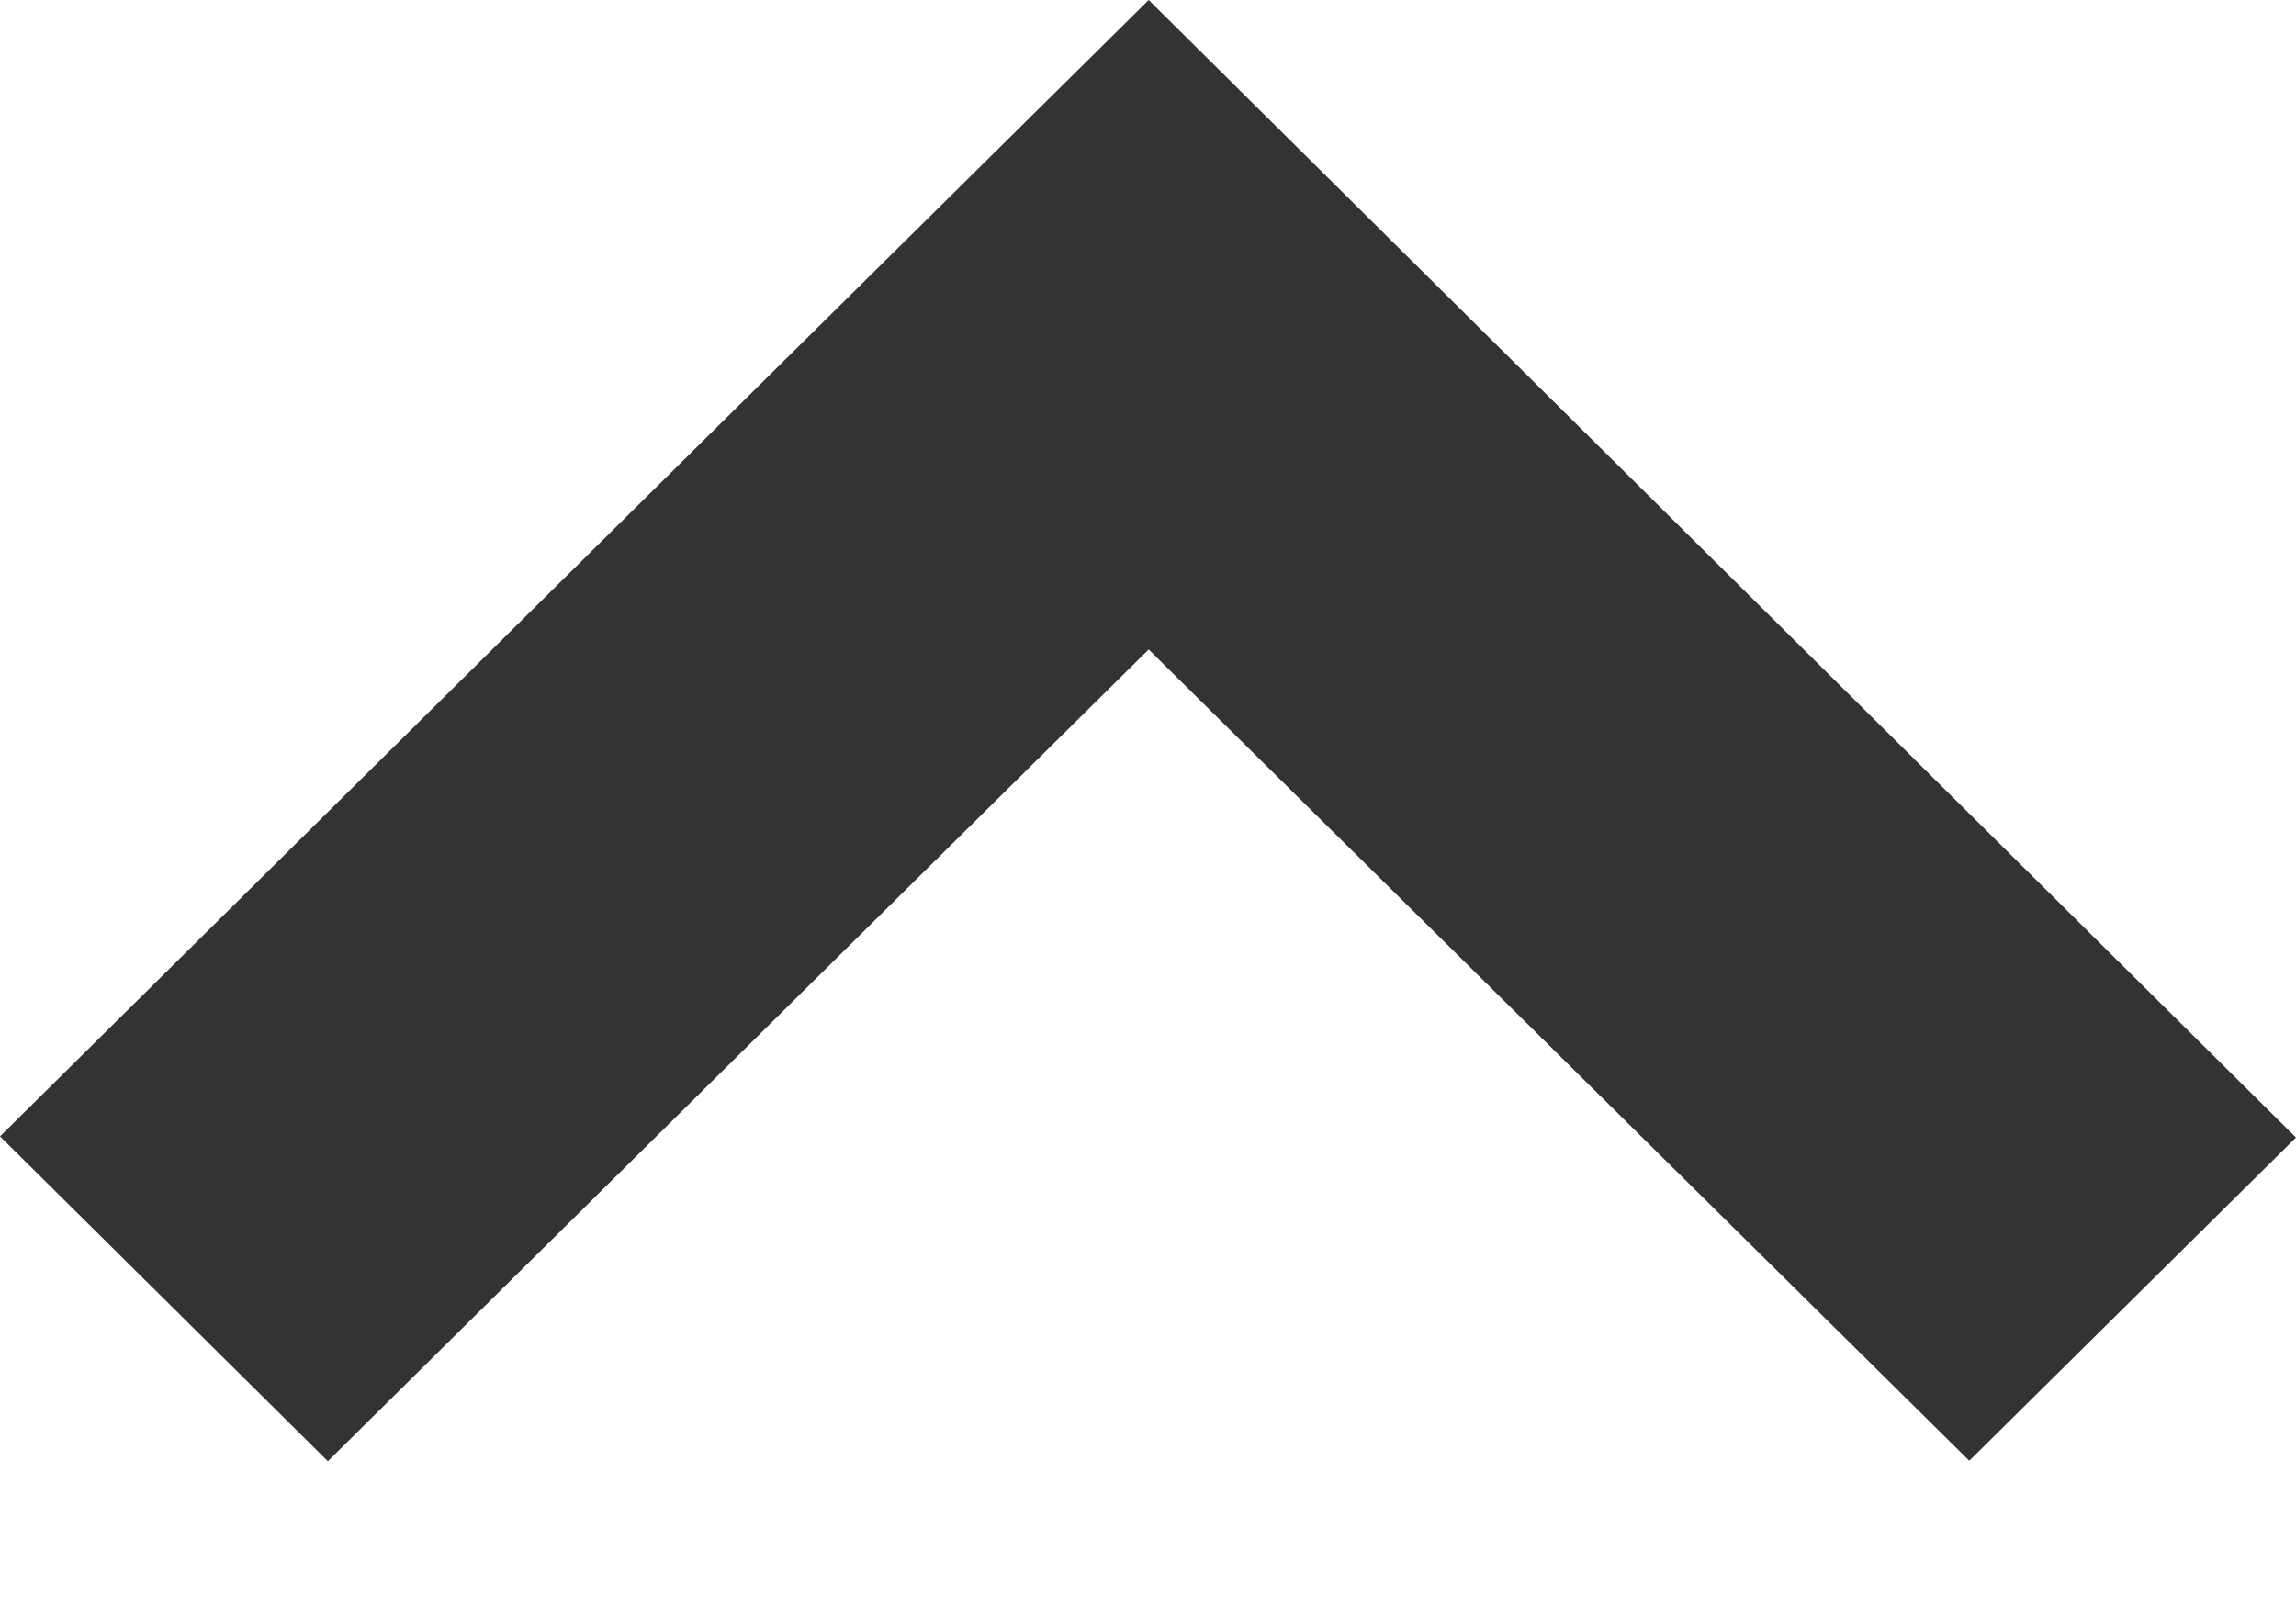 <svg width="10" height="7" viewBox="0 0 10 7" fill="none" xmlns="http://www.w3.org/2000/svg">
<path d="M0 4.95L1.428 6.365L1.429 6.364L5.003 2.829L8.577 6.363L10 4.955L5.003 0L0 4.95Z" fill="#333333"/>
</svg>
